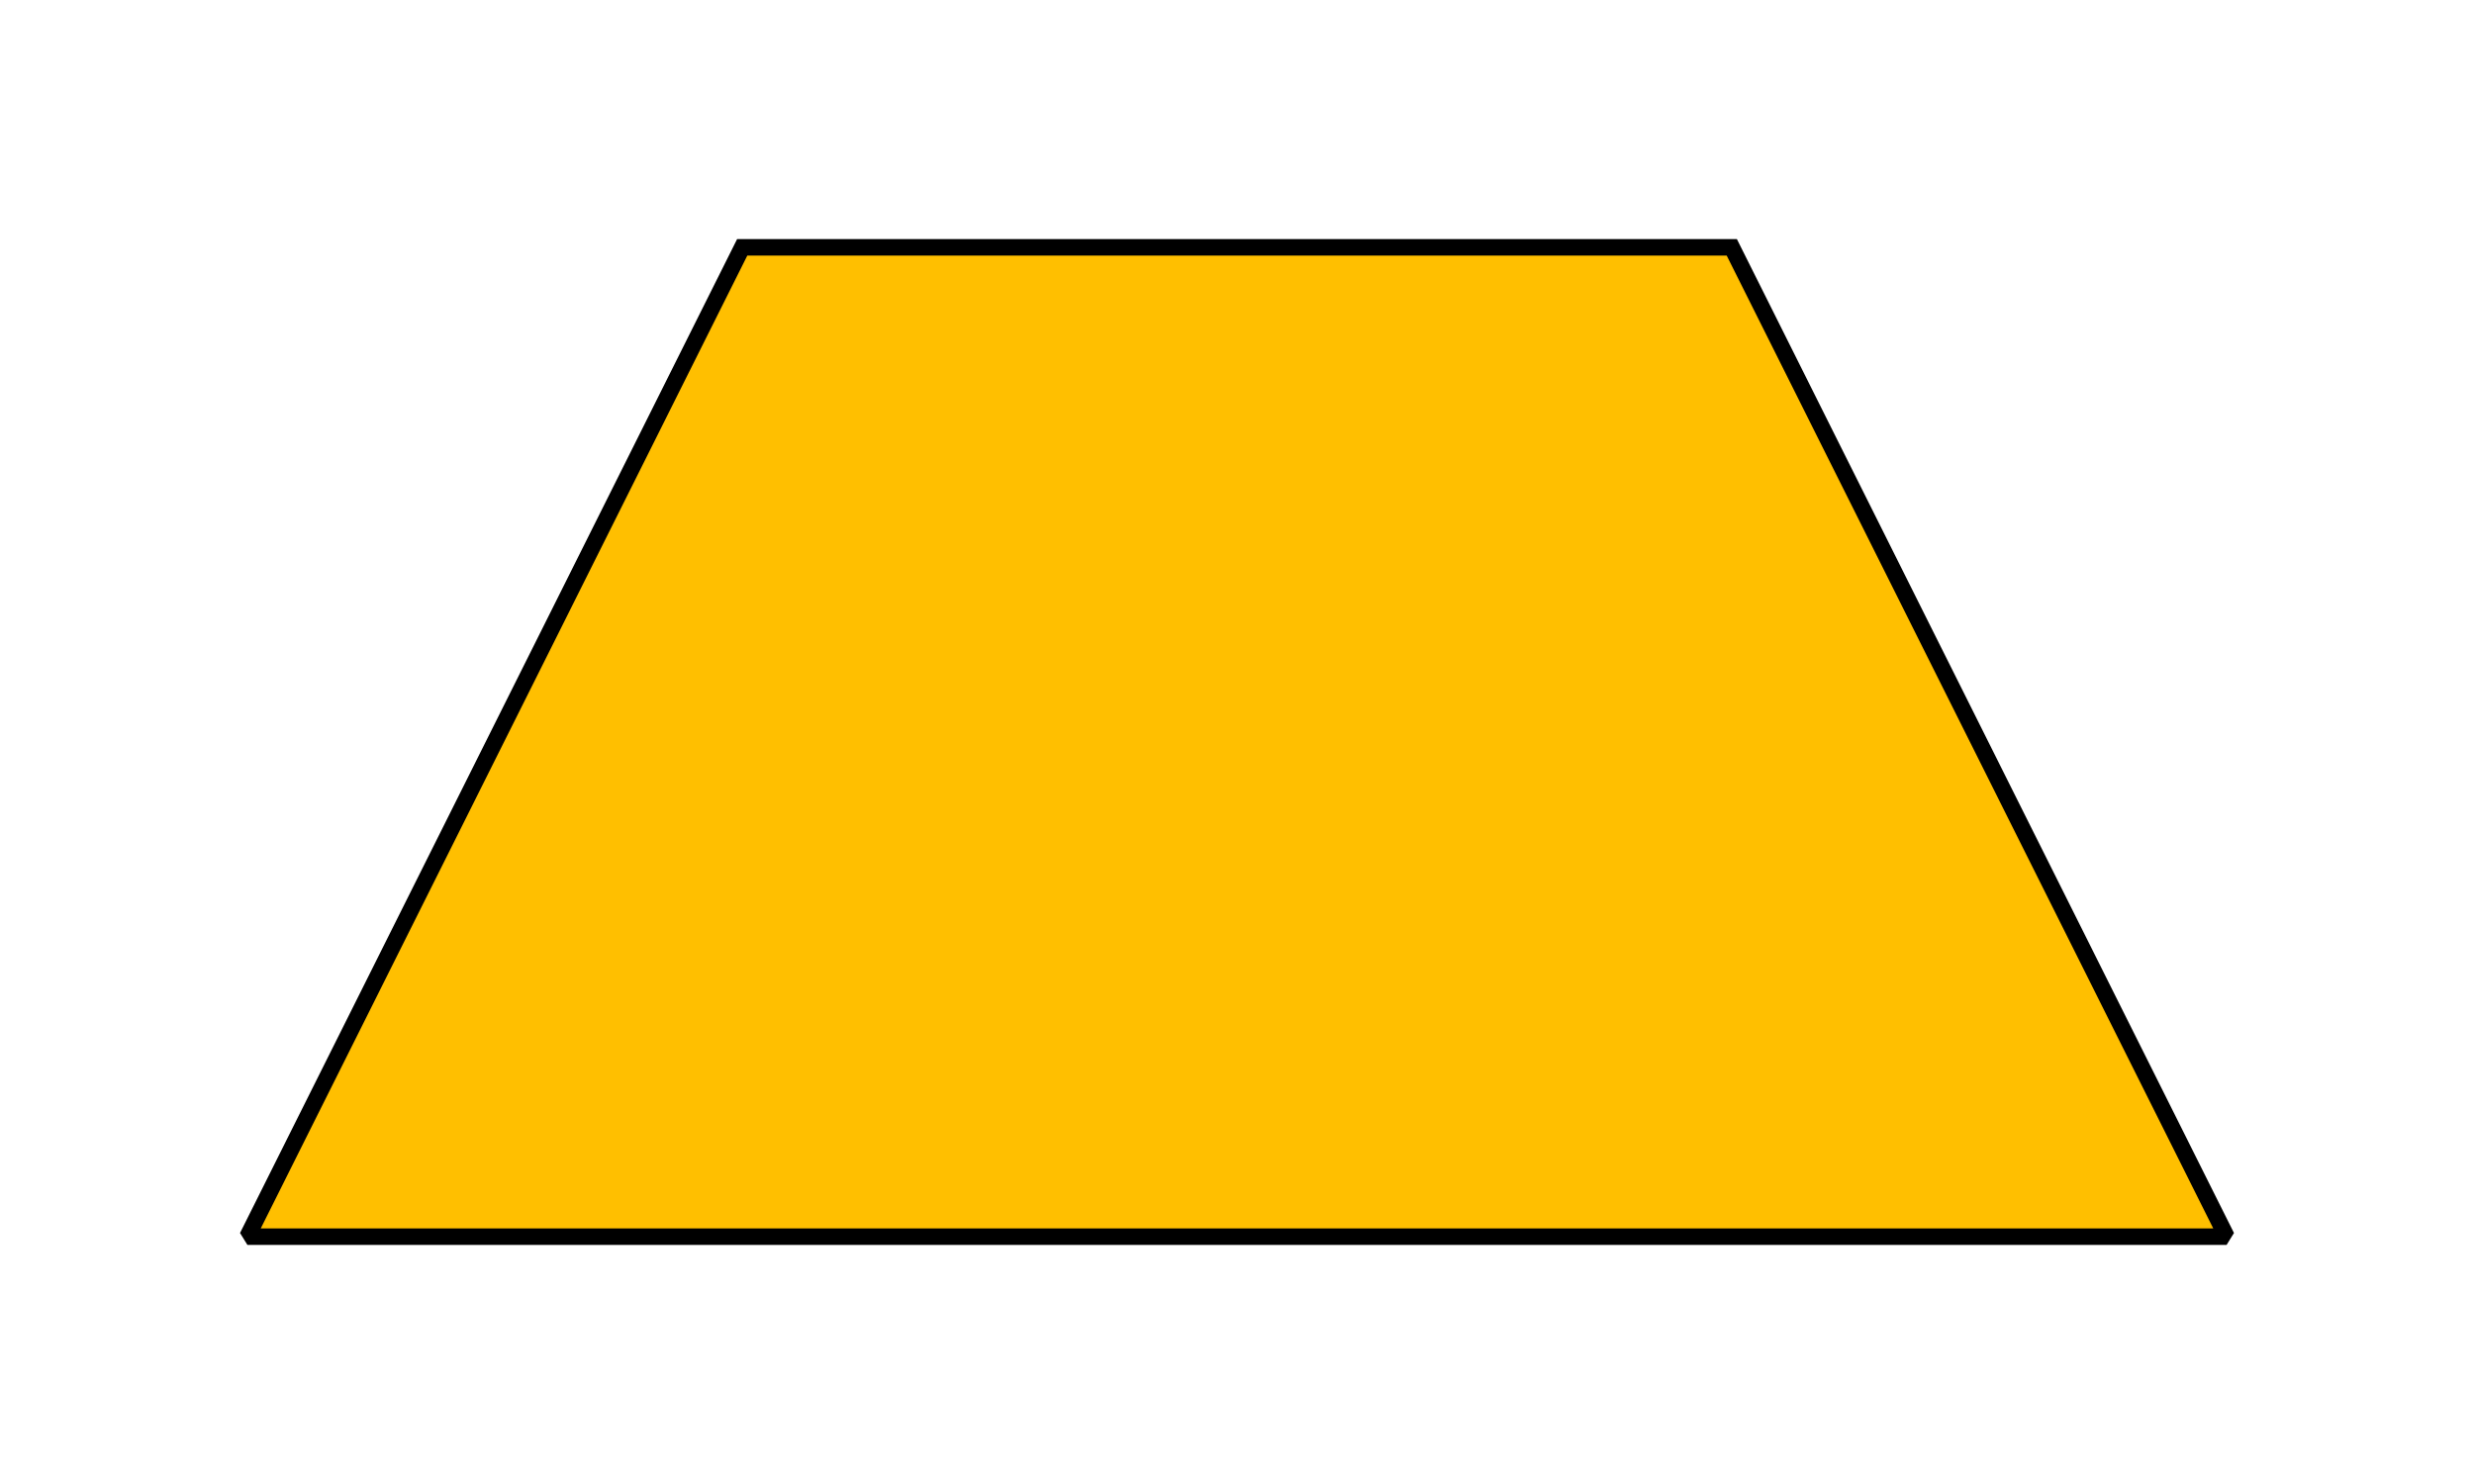 <?xml version="1.0" encoding="UTF-8"?><svg xmlns="http://www.w3.org/2000/svg" xmlns:xlink="http://www.w3.org/1999/xlink" fill-opacity="1" color-rendering="auto" color-interpolation="auto" stroke="black" text-rendering="auto" stroke-linecap="square" width="150" stroke-miterlimit="10" stroke-opacity="1" shape-rendering="auto" fill="black" stroke-dasharray="none" font-weight="normal" stroke-width="1" height="90" font-family="'Dialog'" font-style="normal" stroke-linejoin="miter" font-size="12" stroke-dashoffset="0" image-rendering="auto">
  <rect width="100%" height="100%" fill="#808080" stroke="none"/>
  <!--Generated by ySVG 2.5-->
  <defs id="genericDefs"/>
  <g>
    <defs id="defs1">
      <clipPath clipPathUnits="userSpaceOnUse" id="clipPath1">
        <path d="M0 0 L150 0 L150 90 L0 90 L0 0 Z"/>
      </clipPath>
      <clipPath clipPathUnits="userSpaceOnUse" id="clipPath2">
        <path d="M42 38 L192 38 L192 128 L42 128 L42 38 Z"/>
      </clipPath>
    </defs>
    <g fill="white" text-rendering="geometricPrecision" shape-rendering="geometricPrecision" transform="translate(-42,-38)" stroke="white">
      <rect x="42" width="150" height="90" y="38" clip-path="url(#clipPath2)" stroke="none"/>
    </g>
    <g fill="rgb(255,191,0)" text-rendering="geometricPrecision" shape-rendering="geometricPrecision" transform="matrix(1,0,0,1,-42,-38)" stroke="rgb(255,191,0)">
      <path d="M57 113 L87 53 L147 53 L177 113 Z" clip-path="url(#clipPath2)" fill-rule="evenodd" stroke="none"/>
    </g>
    <g text-rendering="geometricPrecision" stroke-miterlimit="1.45" shape-rendering="geometricPrecision" transform="matrix(1,0,0,1,-42,-38)" stroke-linecap="butt">
      <path fill="none" d="M57 113 L87 53 L147 53 L177 113 Z" fill-rule="evenodd" clip-path="url(#clipPath2)"/>
    </g>
  </g>
</svg>
